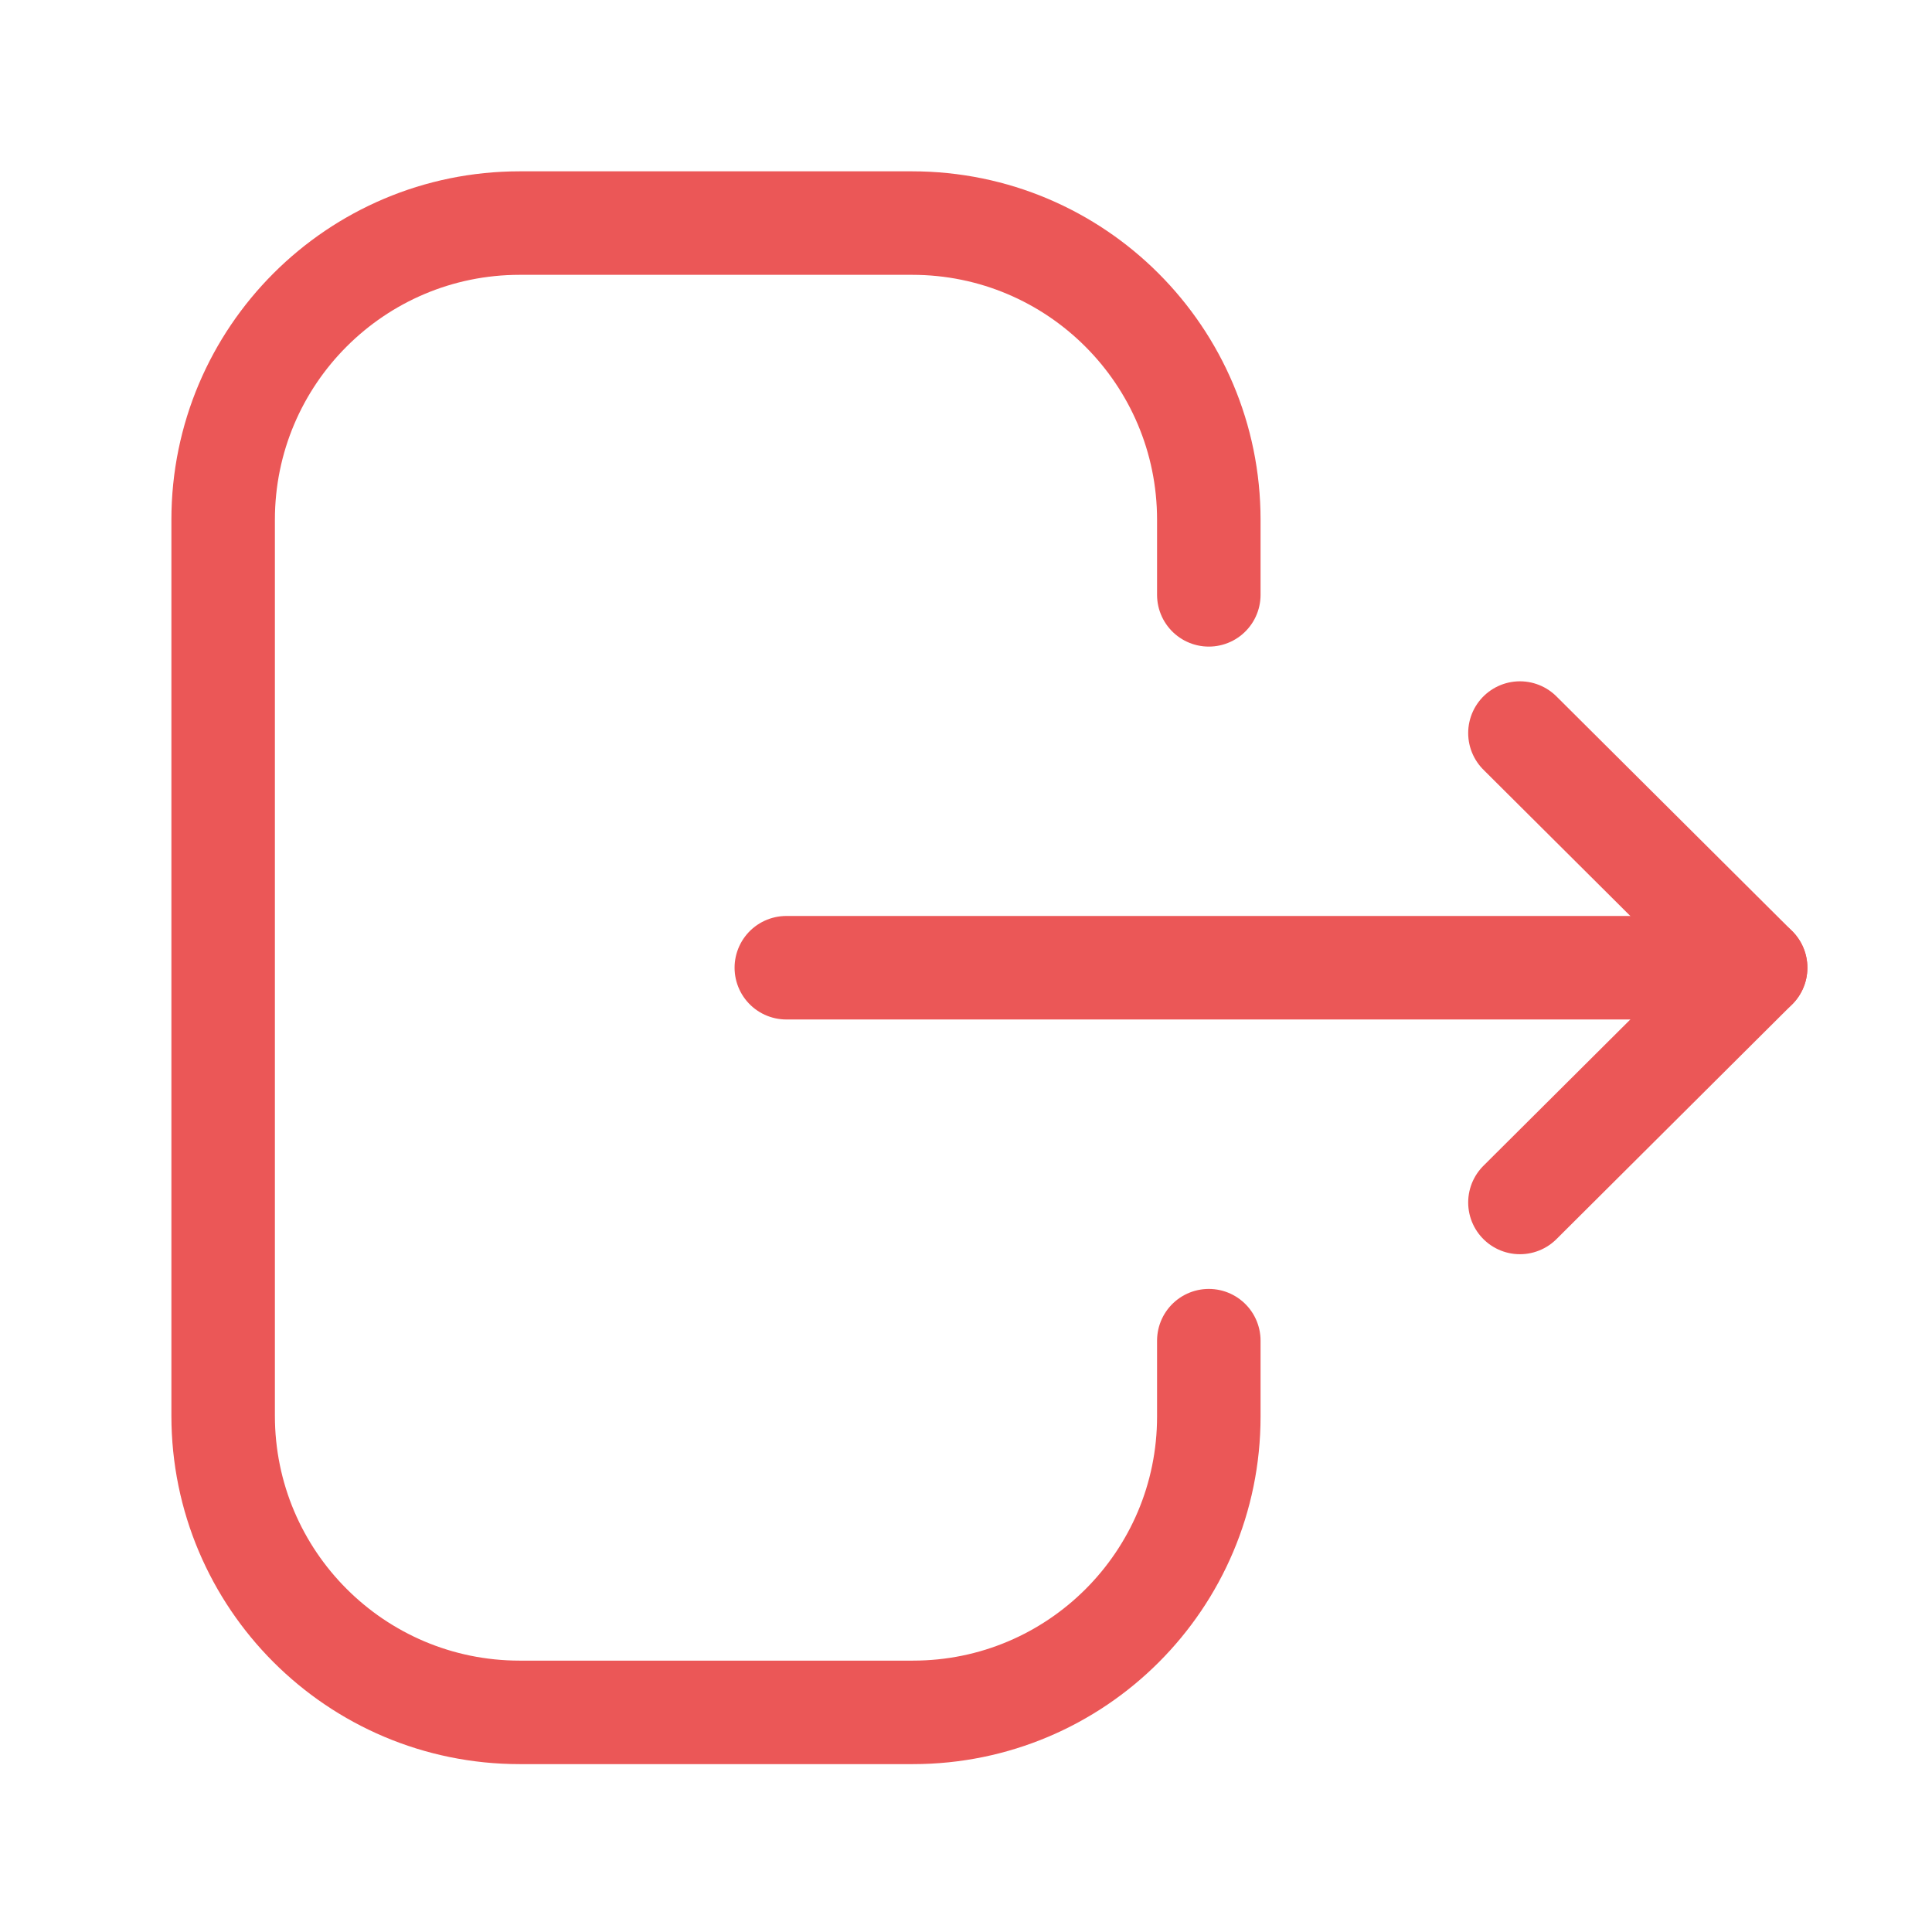 <svg width="28" height="28" viewBox="0 0 28 28" fill="none" xmlns="http://www.w3.org/2000/svg">
<path d="M17.519 8.621V7.533C17.519 5.158 15.594 3.233 13.219 3.233H7.532C5.159 3.233 3.234 5.158 3.234 7.533V20.518C3.234 22.892 5.159 24.817 7.532 24.817H13.231C15.598 24.817 17.519 22.898 17.519 20.53V19.43" stroke="#EB5757" stroke-width="1.5" stroke-linecap="round" stroke-linejoin="round"/>
<path d="M25.444 14.025H11.396" stroke="#EB5757" stroke-width="1.5" stroke-linecap="round" stroke-linejoin="round"/>
<path d="M22.028 10.624L25.444 14.025L22.028 17.427" stroke="#EB5757" stroke-width="1.5" stroke-linecap="round" stroke-linejoin="round"/>
</svg>
